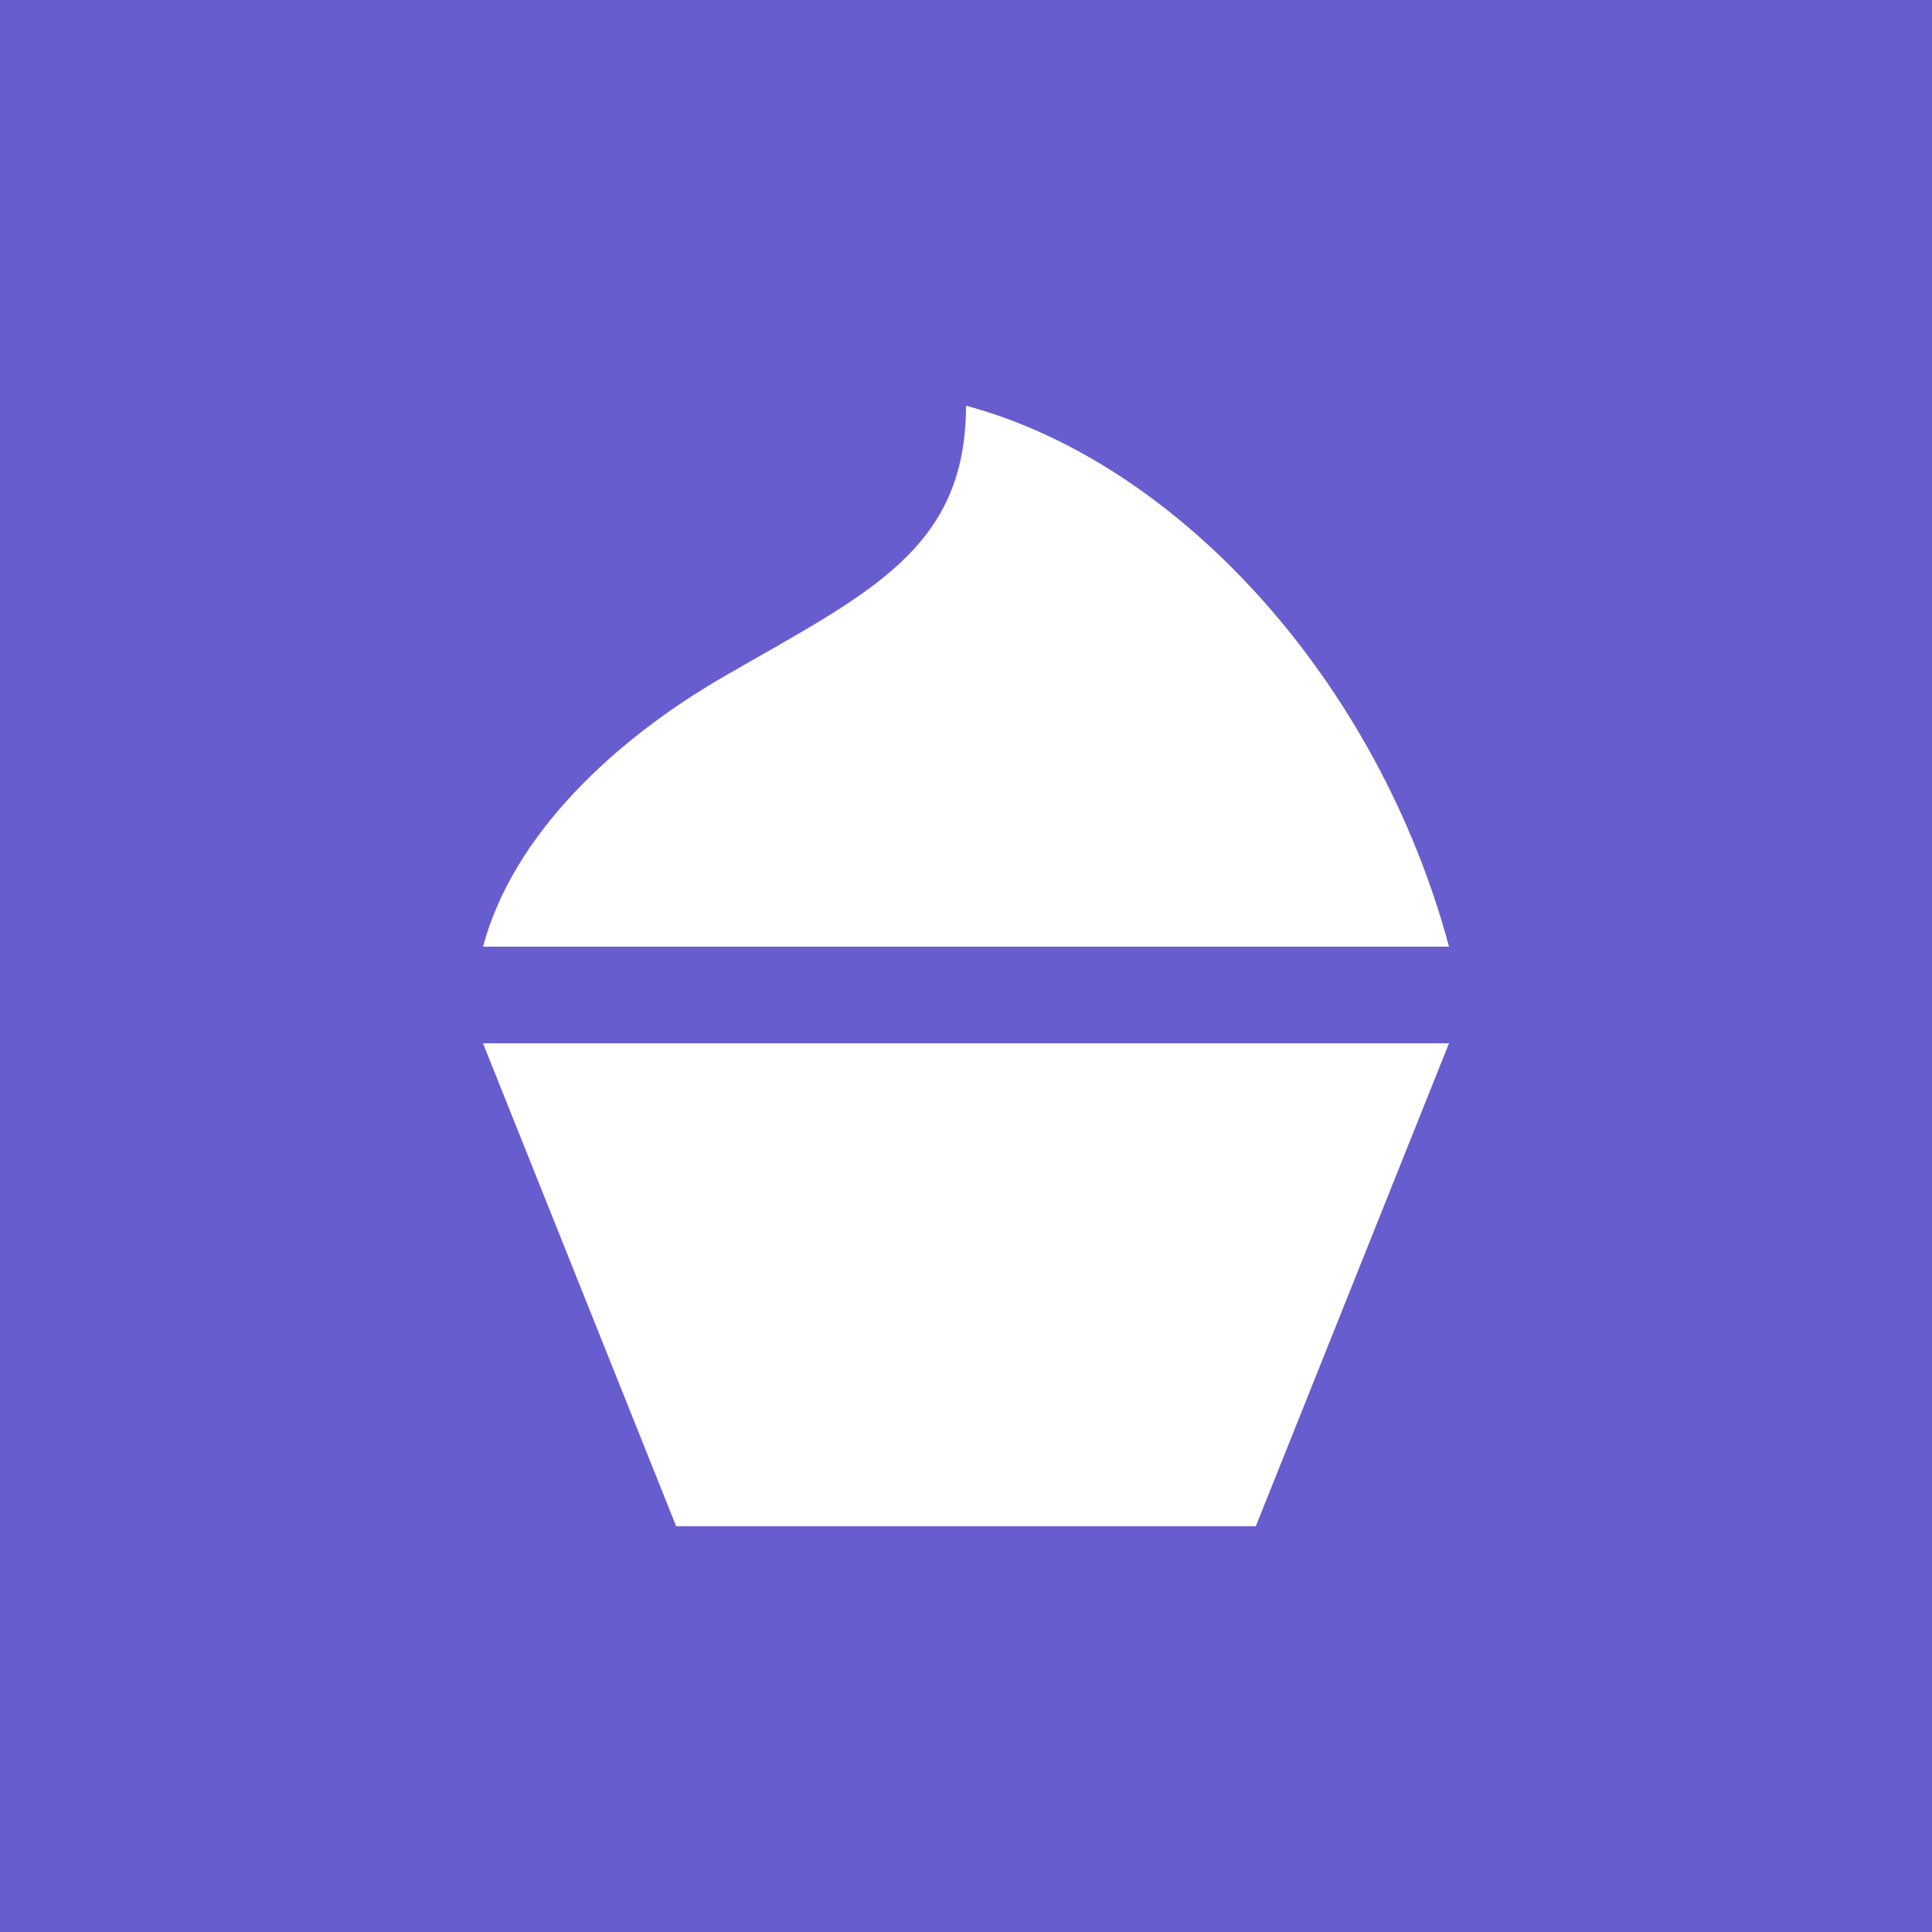 <?xml version="1.0" encoding="UTF-8" standalone="no"?>
<svg
   xmlns:dc="http://purl.org/dc/elements/1.1/"
   xmlns:cc="http://creativecommons.org/ns#"
   xmlns:rdf="http://www.w3.org/1999/02/22-rdf-syntax-ns#"
   xmlns:svg="http://www.w3.org/2000/svg"
   xmlns="http://www.w3.org/2000/svg"
   xmlns:sodipodi="http://sodipodi.sourceforge.net/DTD/sodipodi-0.dtd"
   xmlns:inkscape="http://www.inkscape.org/namespaces/inkscape"
   inkscape:export-ydpi="96"
   inkscape:export-xdpi="96"
   inkscape:export-filename="C:\Users\Jak\Desktop\github\Froyo\img\icon.png"
   width="500"
   height="500"
   viewBox="0 0 132.292 132.292"
   version="1.1"
   id="svg8"
   inkscape:version="1.0 (4035a4fb49, 2020-05-01)"
   sodipodi:docname="icon.svg">
  <defs
     id="defs2" />
  <sodipodi:namedview
     id="base"
     pagecolor="#ffffff"
     bordercolor="#666666"
     borderopacity="1.0"
     inkscape:pageopacity="0.0"
     inkscape:pageshadow="2"
     inkscape:zoom="1.0210045"
     inkscape:cx="155.96288"
     inkscape:cy="219.31039"
     inkscape:document-units="px"
     inkscape:current-layer="layer2"
     inkscape:document-rotation="0"
     showgrid="false"
     units="px"
     inkscape:showpageshadow="false"
     inkscape:pagecheckerboard="true"
     inkscape:window-width="1920"
     inkscape:window-height="1017"
     inkscape:window-x="-8"
     inkscape:window-y="-8"
     inkscape:window-maximized="1" />
  <g
     inkscape:label="Background"
     inkscape:groupmode="layer"
     id="layer1">
    <rect
       inkscape:export-ydpi="96"
       inkscape:export-xdpi="96"
       style="fill:#685dcf;fill-opacity:1;stroke:none;stroke-width:2.247;stroke-linecap:round"
       id="rect834"
       width="132.292"
       height="132.292"
       x="0"
       y="0" />
  </g>
  <g
     inkscape:groupmode="layer"
     id="layer2"
     inkscape:label="Icon">
    <path
       sodipodi:nodetypes="ccccc"
       d="M 33.073,71.437 H 99.219 L 85.99,104.51 H 46.302 Z"
       style="fill:#ffffff;fill-opacity:1;stroke:none;stroke-width:2.646;stroke-linecap:round;stroke-opacity:1;stroke-linejoin:round"
       id="rect836" />
    <path
       style="fill:#ffffff;fill-opacity:1;stroke:none;stroke-width:2.646;stroke-linecap:butt;stroke-linejoin:round;stroke-opacity:1"
       d="M 33.073,64.823 H 99.219 C 94.371,46.73 80.8,31.708 66.146,27.781 c 0,9.881 -6.718,12.852 -16.536,18.521 -7.536,4.351 -14.478,10.84 -16.536,18.521 z"
       id="path854"
       sodipodi:nodetypes="ccccc" />
  </g>
</svg>
